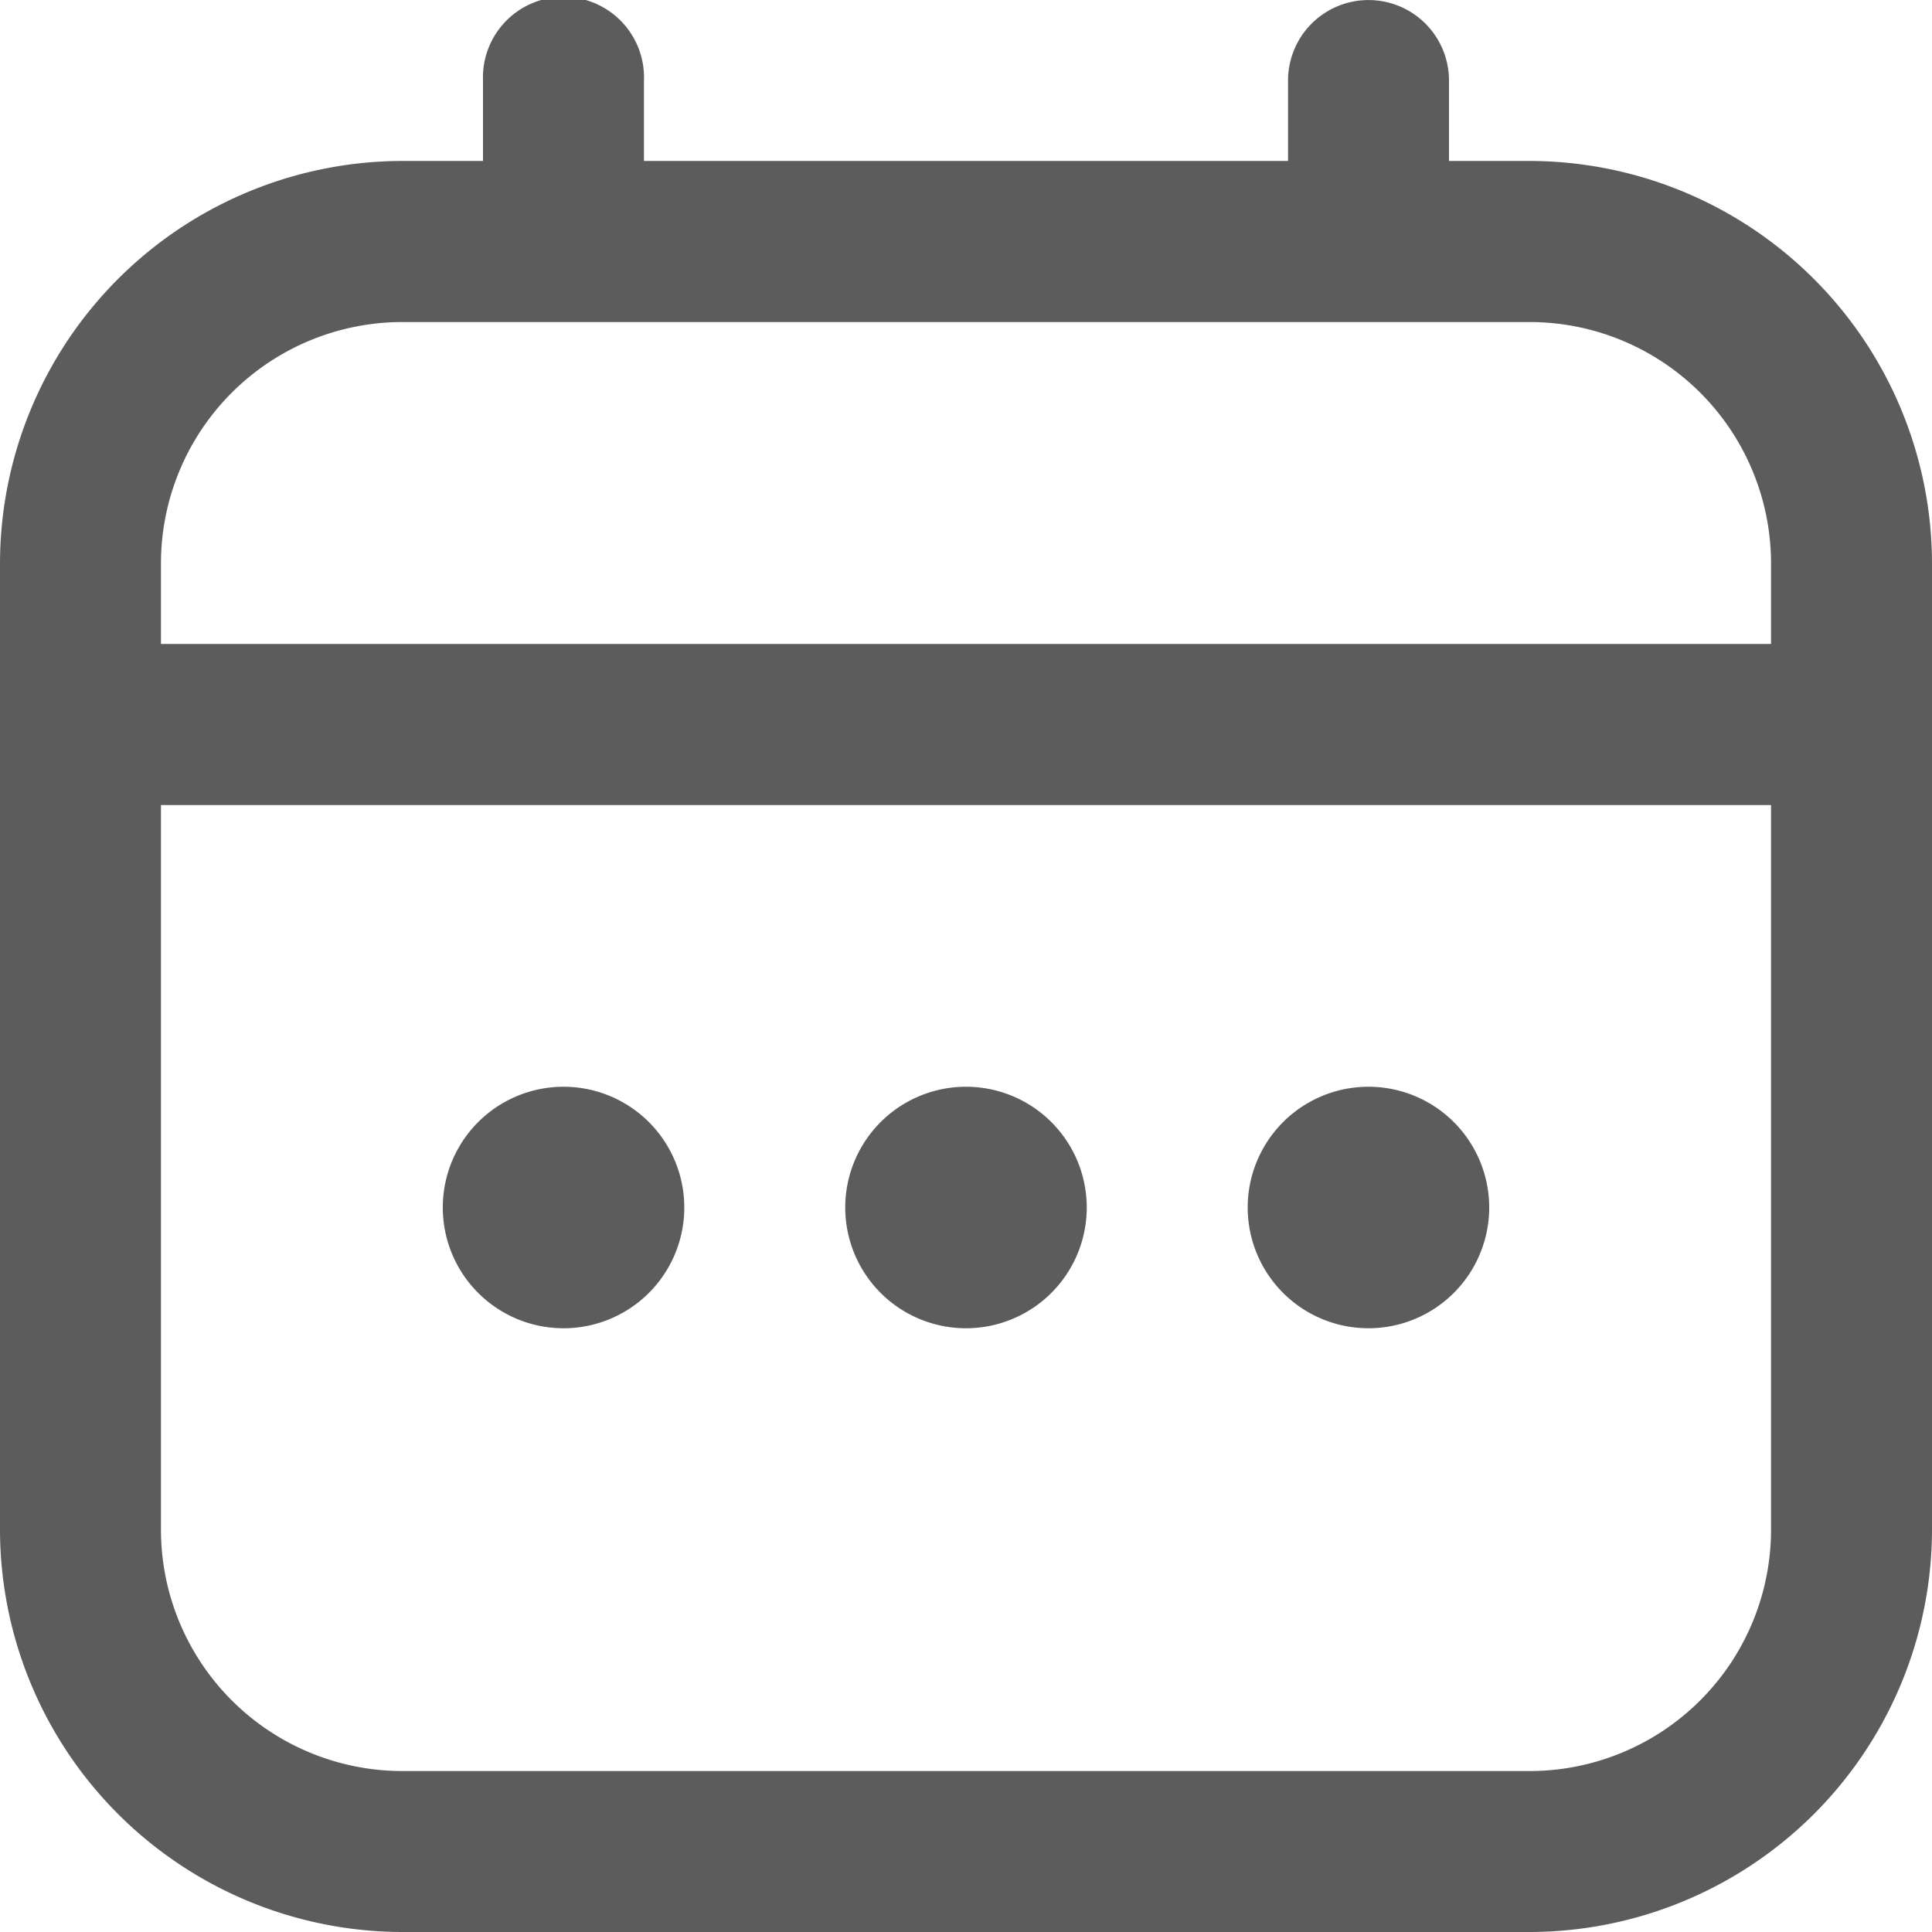 <svg width="16" height="16" fill="none" xmlns="http://www.w3.org/2000/svg">
    <path
        fill="#5C5C5C"
        d="M12.667 1.333H12V.667a.666.666 0 1 0-1.333 0v.666H5.333V.667A.667.667 0 1 0 4 .667v.666h-.667A3.337 3.337 0 0 0 0 4.667v8A3.337 3.337 0 0 0 3.333 16h9.334A3.337 3.337 0 0 0 16 12.667v-8a3.338 3.338 0 0 0-3.333-3.334ZM1.333 4.667a2 2 0 0 1 2-2h9.334a2 2 0 0 1 2 2v.666H1.333v-.666Zm11.334 10H3.333a2 2 0 0 1-2-2v-6h13.334v6a2 2 0 0 1-2 2Z"
    />
    <path
        fill="#5C5C5C"
        d="M8 11a1 1 0 1 0 0-2 1 1 0 0 0 0 2ZM4.667 11a1 1 0 1 0 0-2 1 1 0 0 0 0 2ZM11.333 11a1 1 0 1 0 0-2 1 1 0 0 0 0 2Z"
    />
</svg>